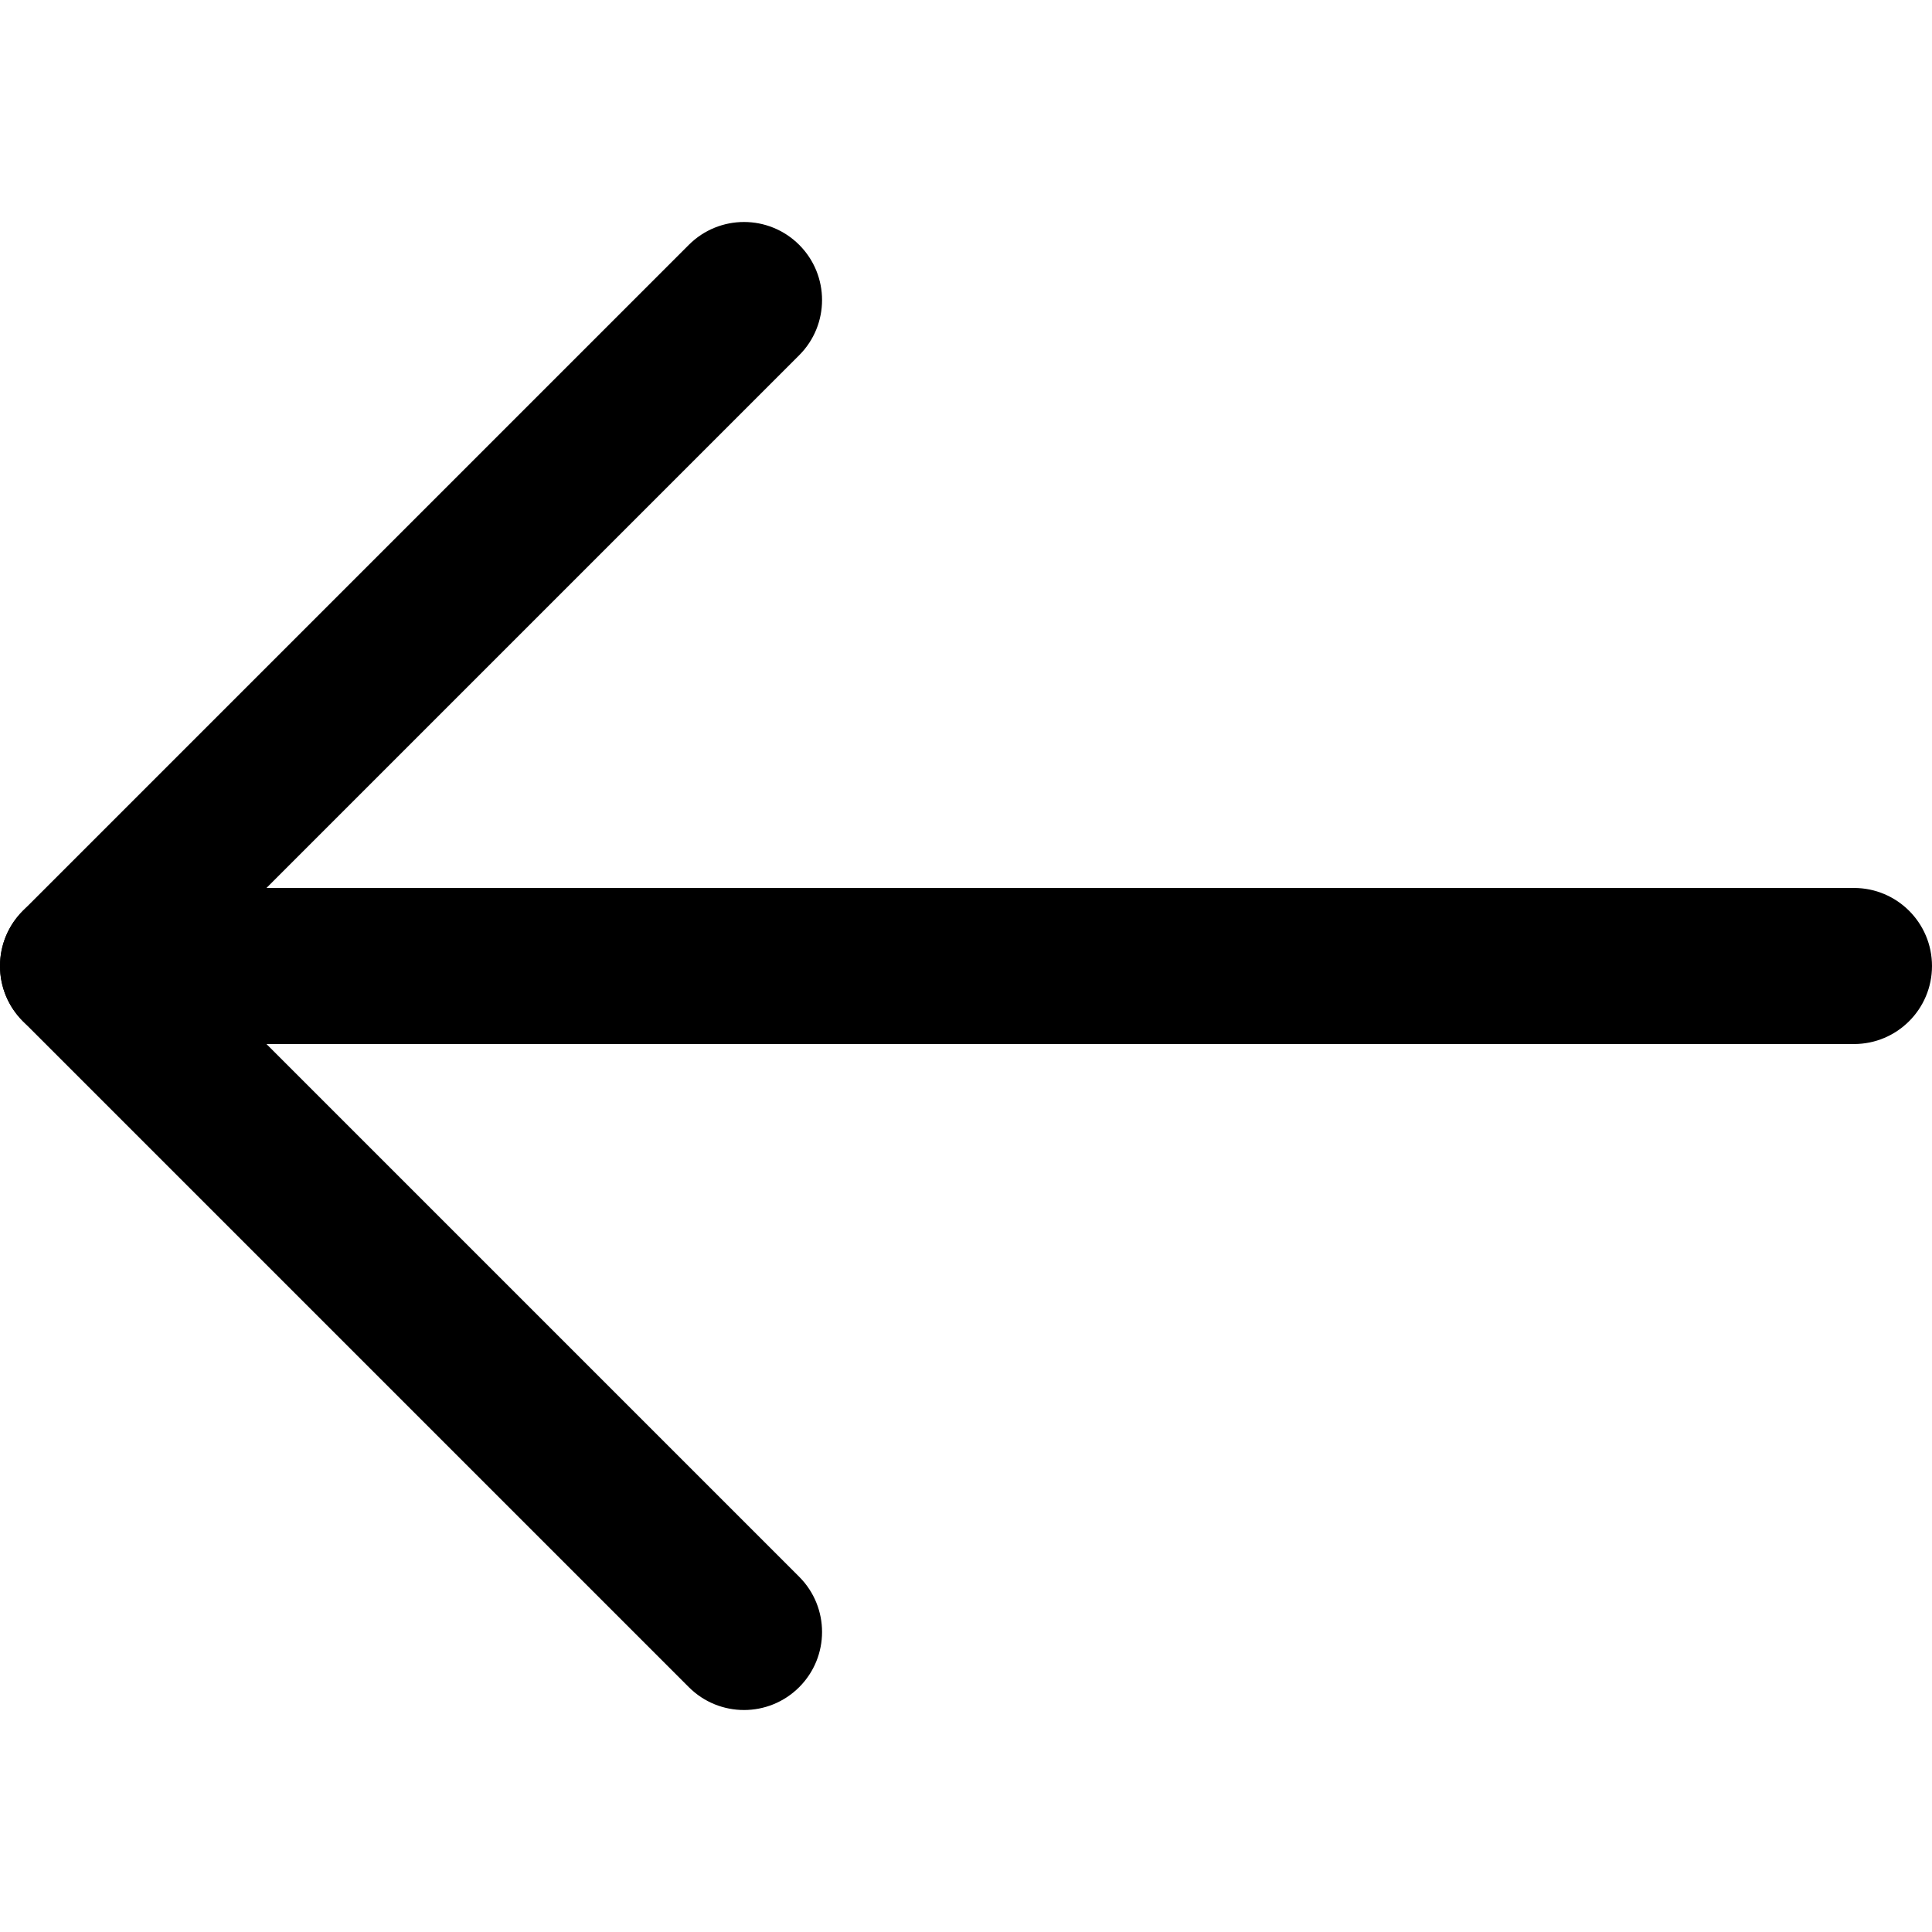<?xml version="1.0" encoding="iso-8859-1"?>
<!-- Generator: Adobe Illustrator 19.2.0, SVG Export Plug-In . SVG Version: 6.00 Build 0)  -->
<svg version="1.1" id="Layer_1" xmlns="http://www.w3.org/2000/svg" xmlns:xlink="http://www.w3.org/1999/xlink" x="0px" y="0px"
	 viewBox="-49 141 512 512" style="enable-background:new -49 141 512 512;" xml:space="preserve">
<path d="M442.318,417.682H-28.318C-39.74,417.682-49,408.423-49,397c0-11.422,9.26-20.682,20.682-20.682h470.636
	c11.423,0,20.682,9.26,20.682,20.682C463,408.423,453.741,417.682,442.318,417.682z"/>
<path d="M148.171,594.171c-5.293,0-10.587-2.019-14.625-6.058L-42.942,411.625c-8.077-8.077-8.077-21.172,0-29.249l176.488-176.488
	c8.077-8.076,21.172-8.076,29.249,0c8.077,8.077,8.077,21.172,0,29.249L0.931,397l161.864,161.864
	c8.077,8.077,8.077,21.172,0,29.249C158.757,592.152,153.463,594.171,148.171,594.171z"/>
</svg>
